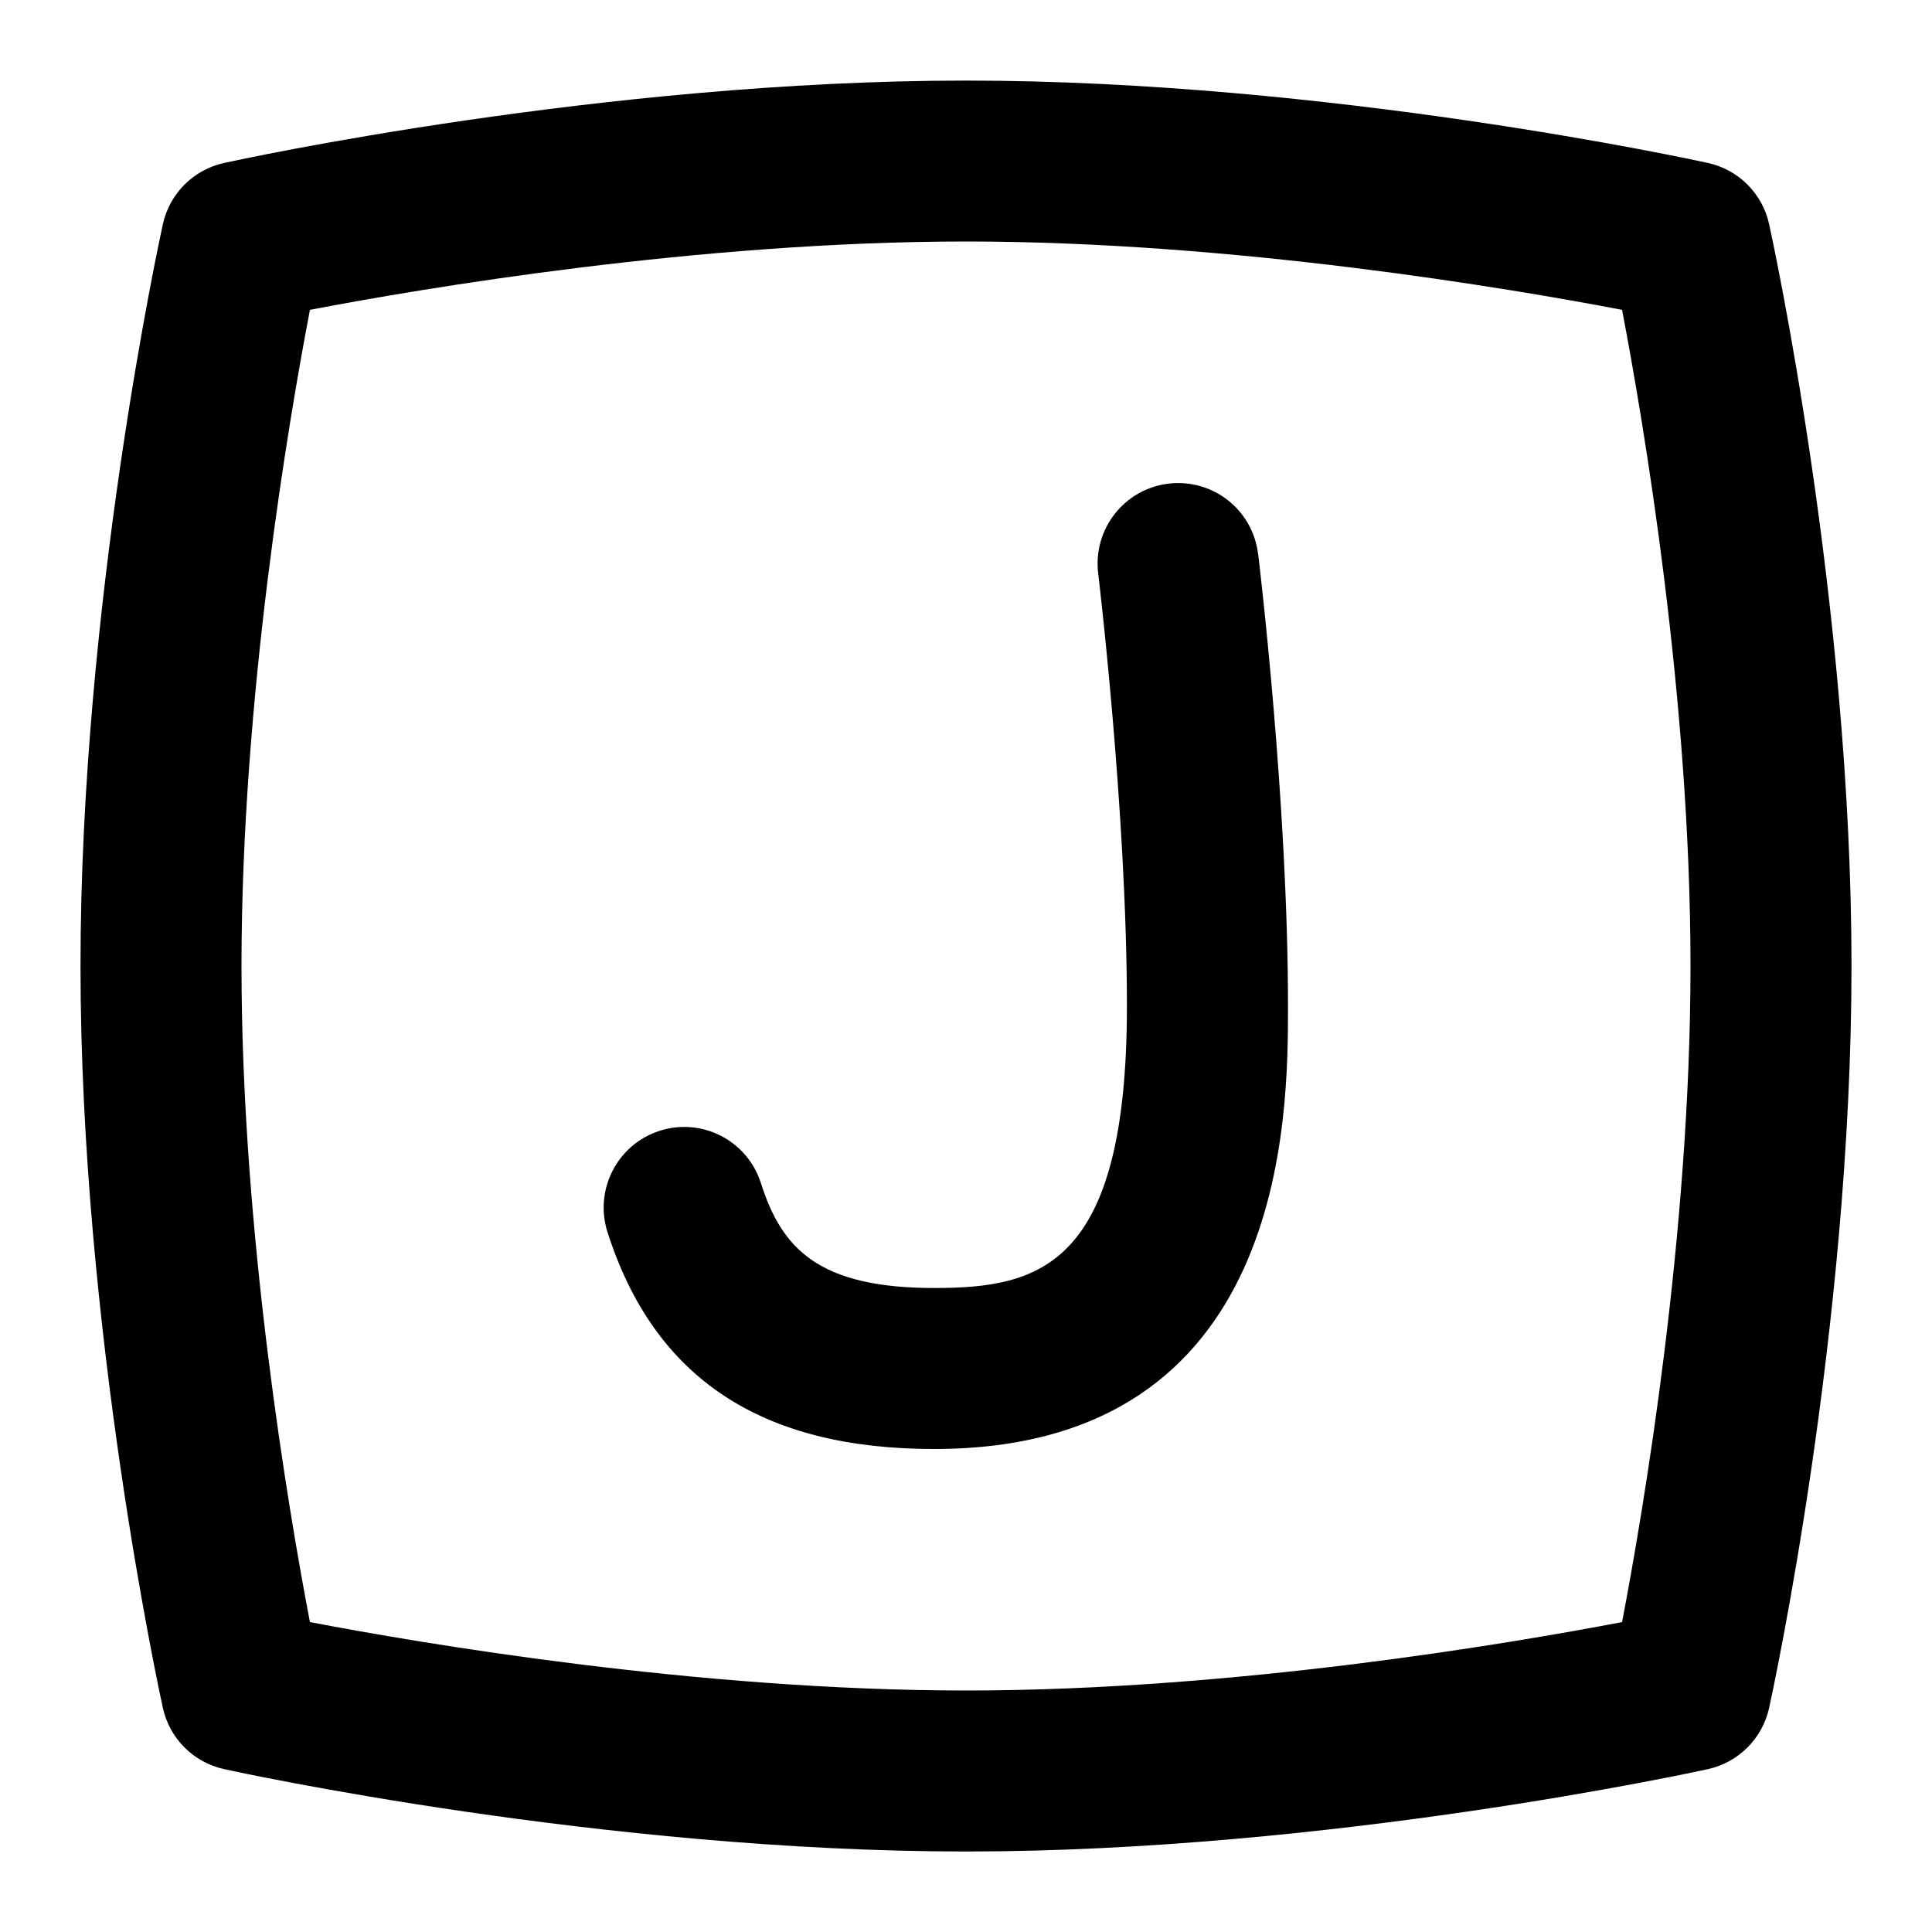 <svg id="Layer_1" viewBox="0 0 24 24" xmlns="http://www.w3.org/2000/svg" data-name="Layer 1"><path d="m15.629 6.879c.015.125.371 3.089.371 5.621 0 1.36 0 5.5-4.396 5.5-2.152 0-3.479-.882-4.058-2.696-.167-.526.124-1.089.649-1.257.529-.169 1.089.124 1.257.649.256.805.705 1.304 2.151 1.304 1.311 0 2.396-.264 2.396-3.5 0-2.408-.354-5.35-.357-5.379-.066-.548.324-1.047.873-1.113.551-.066 1.046.324 1.113.872zm7.371 5.121c0 4.501-.981 9.024-1.023 9.215-.083.381-.381.679-.762.762-.19.042-4.714 1.023-9.215 1.023s-9.024-.981-9.215-1.023c-.381-.083-.679-.381-.762-.762-.042-.19-1.023-4.714-1.023-9.215s.981-9.024 1.023-9.214c.083-.381.381-.679.762-.762.19-.042 4.714-1.023 9.215-1.023s9.024.981 9.215 1.023c.381.083.679.381.762.762.042.19 1.023 4.713 1.023 9.214zm-2.85 8.15c.265-1.386.85-4.824.85-8.15s-.585-6.765-.85-8.151c-1.386-.265-4.824-.849-8.15-.849s-6.765.584-8.15.849c-.265 1.386-.85 4.824-.85 8.151s.585 6.765.85 8.15c1.386.265 4.824.85 8.15.85s6.765-.585 8.15-.85z"/></svg>
